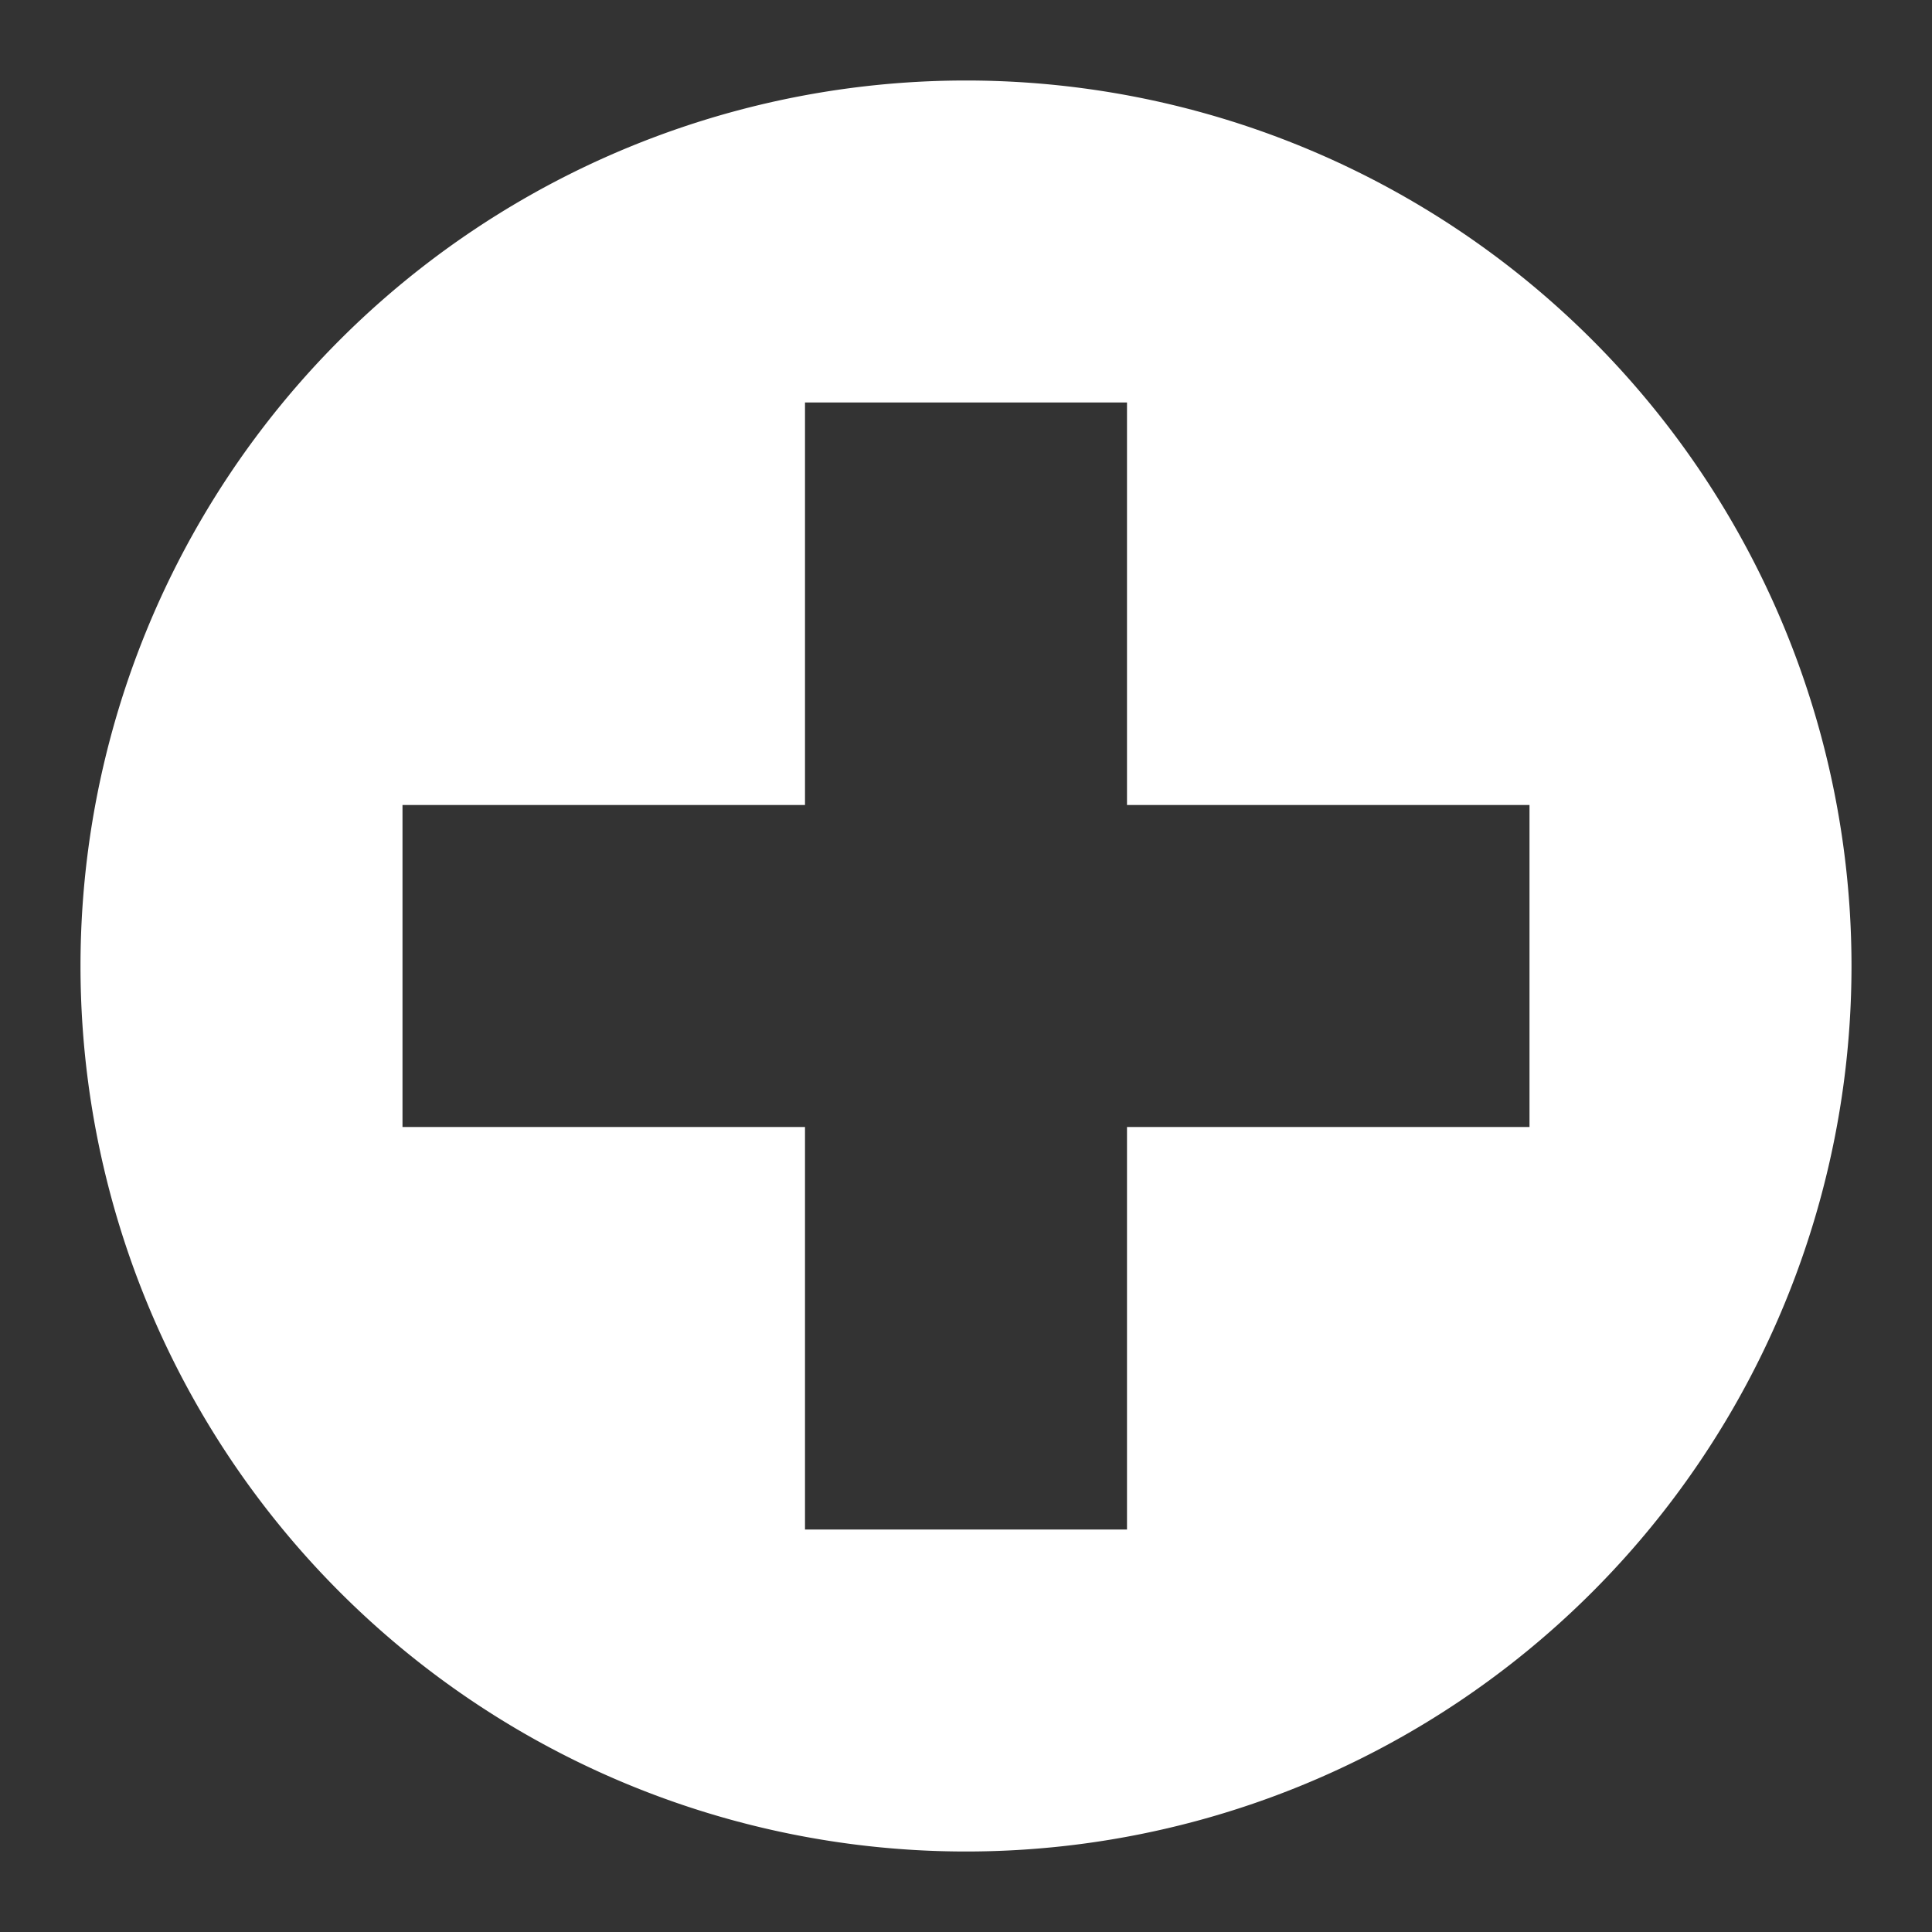 <?xml version="1.0" encoding="UTF-8" standalone="no"?>
<svg
   xmlns:dc="http://purl.org/dc/elements/1.1/"
   xmlns:cc="http://creativecommons.org/ns#"
   xmlns:rdf="http://www.w3.org/1999/02/22-rdf-syntax-ns#"
   xmlns:svg="http://www.w3.org/2000/svg"
   xmlns="http://www.w3.org/2000/svg"
   xmlns:sodipodi="http://sodipodi.sourceforge.net/DTD/sodipodi-0.dtd"
   xmlns:inkscape="http://www.inkscape.org/namespaces/inkscape"
   height="24"
   width="24"
   version="1.1"
   id="svg4"
   sodipodi:docname="aptdaemon-add.svg"
   inkscape:version="0.92.5 (2060ec1f9f, 2020-04-08)">
  <rect width="100%" height="100%" fill="#333333" stroke="none"/>
  <defs
     id="defs8">
  <style
     id="current-color-scheme"
     type="text/css">
      .ColorScheme-Highlight {
        color:#FFFFFF;
      }
  </style>
  </defs>
  <path
     class="ColorScheme-Highlight"
     style="fill:currentColor"
     d="M 12 1 A 11 11 0 0 0 1 12 A 11 11 0 0 0 12 23 A 11 11 0 0 0 23 12 A 11 11 0 0 0 12 1 z M 10 5 L 14 5 L 14 10 L 19 10 L 19 14 L 14 14 L 14 19 L 10 19 L 10 14 L 5 14 L 5 10 L 10 10 L 10 5 z "
     id="path814" />
</svg>
